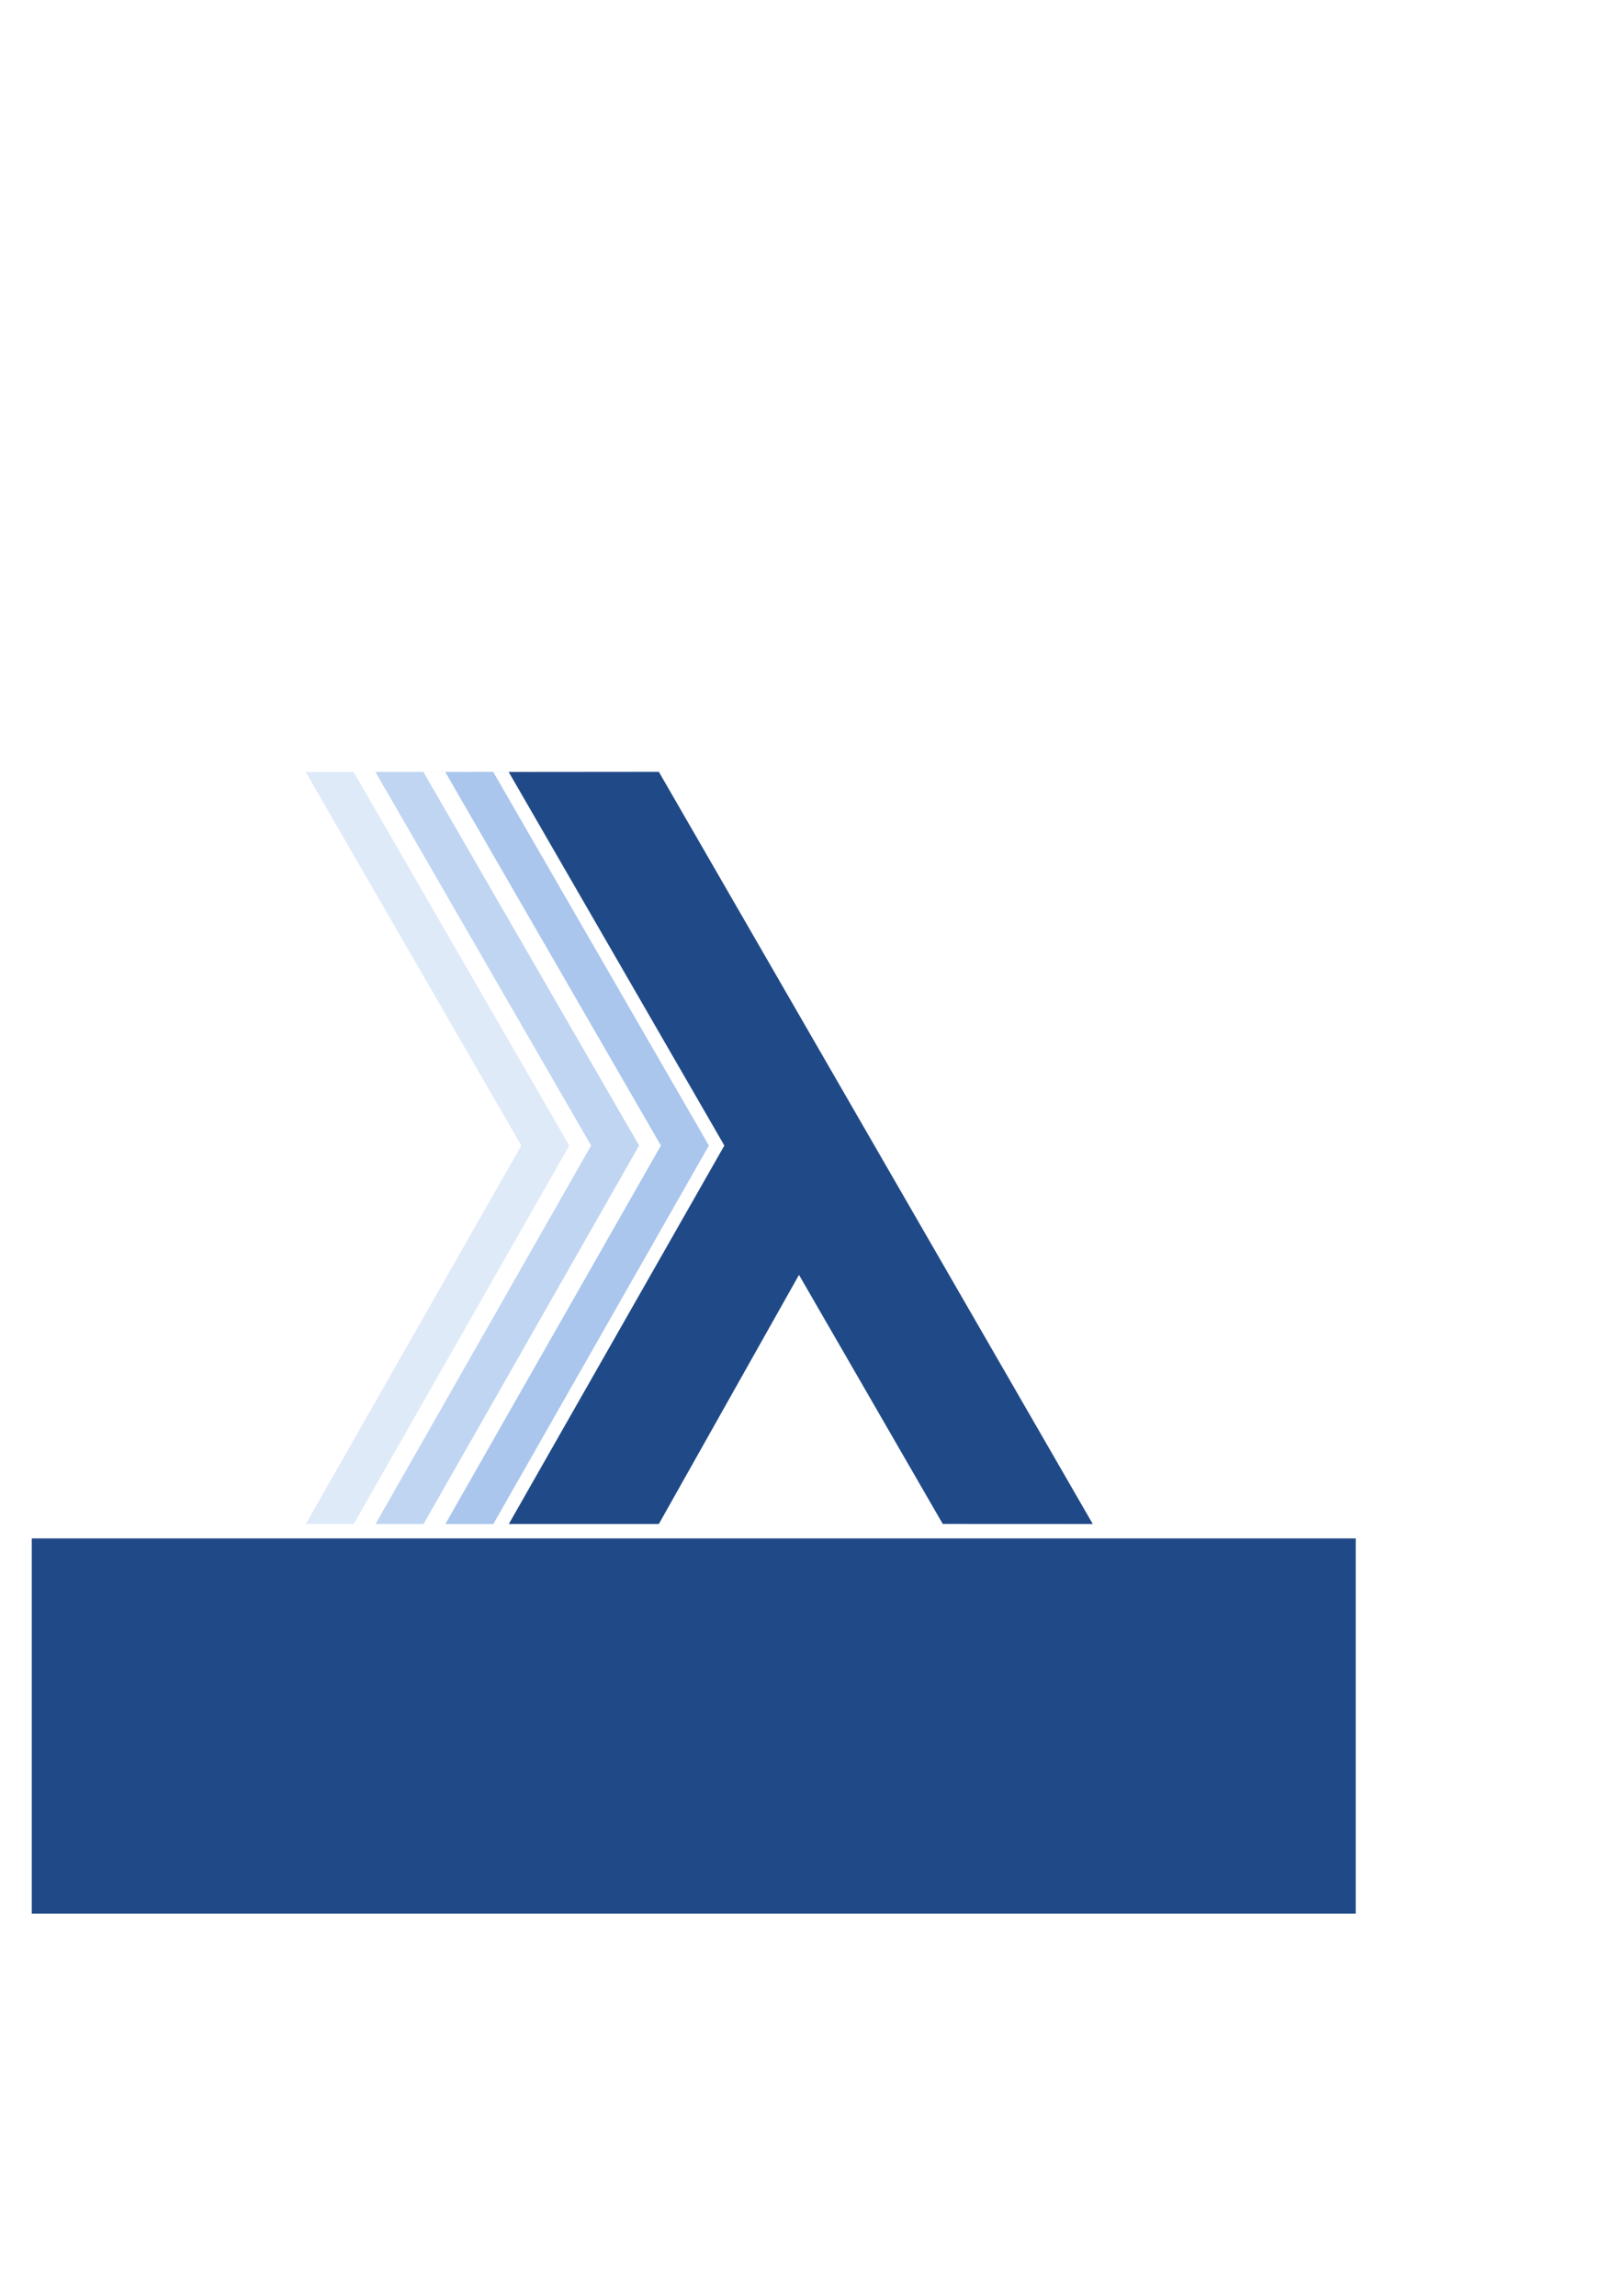 <?xml version="1.0" encoding="UTF-8" standalone="no"?>
<!-- Created with Inkscape (http://www.inkscape.org/) -->
<svg
   xmlns:dc="http://purl.org/dc/elements/1.1/"
   xmlns:cc="http://creativecommons.org/ns#"
   xmlns:rdf="http://www.w3.org/1999/02/22-rdf-syntax-ns#"
   xmlns:svg="http://www.w3.org/2000/svg"
   xmlns="http://www.w3.org/2000/svg"
   xmlns:sodipodi="http://sodipodi.sourceforge.net/DTD/sodipodi-0.dtd"
   xmlns:inkscape="http://www.inkscape.org/namespaces/inkscape"
   width="744.094"
   height="1052.362"
   id="svg2"
   sodipodi:version="0.32"
   inkscape:version="0.46"
   sodipodi:docname="logo-1.svg"
   inkscape:output_extension="org.inkscape.output.svg.inkscape">
  <defs
     id="defs4">
    <inkscape:perspective
       sodipodi:type="inkscape:persp3d"
       inkscape:vp_x="0 : 526.18109 : 1"
       inkscape:vp_y="0 : 1000 : 0"
       inkscape:vp_z="744.09448 : 526.18109 : 1"
       inkscape:persp3d-origin="372.04724 : 350.78739 : 1"
       id="perspective10" />
  </defs>
  <sodipodi:namedview
     id="base"
     pagecolor="#ffffff"
     bordercolor="#666666"
     borderopacity="1.0"
     gridtolerance="10000"
     guidetolerance="10"
     objecttolerance="10"
     inkscape:pageopacity="0.0"
     inkscape:pageshadow="2"
     inkscape:zoom="1"
     inkscape:cx="307.5"
     inkscape:cy="496"
     inkscape:document-units="px"
     inkscape:current-layer="layer1"
     showgrid="false"
     showguides="false"
     inkscape:guide-bbox="true"
     inkscape:window-width="1670"
     inkscape:window-height="998"
     inkscape:window-x="0"
     inkscape:window-y="0">
    <sodipodi:guide
       orientation="0,1"
       position="327,465"
       id="guide3172" />
    <sodipodi:guide
       orientation="1,0"
       position="490,599"
       id="guide3174" />
    <sodipodi:guide
       orientation="0,1"
       position="260.474,809.777"
       id="guide3177" />
    <sodipodi:guide
       orientation="1,0"
       position="291.053,743.616"
       id="guide3179" />
    <sodipodi:guide
       orientation="1,0"
       position="355,713"
       id="guide3185" />
    <sodipodi:guide
       orientation="1,0"
       position="389,523"
       id="guide3187" />
    <sodipodi:guide
       orientation="0,1"
       position="536,698"
       id="guide3189" />
    <sodipodi:guide
       orientation="0,1"
       position="439.031,639.011"
       id="guide3191" />
    <sodipodi:guide
       orientation="0,1"
       position="396,354.4"
       id="guide3209" />
    <sodipodi:guide
       orientation="1,0"
       position="301.6,324.8"
       id="guide3211" />
    <sodipodi:guide
       orientation="1,0"
       position="432.4,313.2"
       id="guide3213" />
    <sodipodi:guide
       orientation="1,0"
       position="323.502,323.955"
       id="guide3215" />
    <sodipodi:guide
       orientation="1,0"
       position="407.728,345.962"
       id="guide3217" />
    <sodipodi:guide
       orientation="1,0"
       position="427.2,338.355"
       id="guide3219" />
  </sodipodi:namedview>
  <g
     inkscape:label="Layer 1"
     inkscape:groupmode="layer"
     id="layer1">
    <path
       style="opacity:1;fill:#204a87;fill-opacity:1;fill-rule:nonzero;stroke:none;stroke-width:2.495px;stroke-linecap:butt;stroke-linejoin:miter;marker:none;marker-start:none;marker-mid:none;marker-end:none;stroke-miterlimit:4;stroke-dashoffset:0;stroke-opacity:1;visibility:visible;display:inline;overflow:visible;enable-background:accumulate"
       d="M 302.062,353.79 L 233.219,353.853 L 332.094,525.103 L 233.281,698.572 L 302.062,698.572 L 366.312,584.384 L 432.219,698.54 L 501,698.572 L 302.062,353.79 z"
       id="rect3168" />
    <flowRoot
       xml:space="preserve"
       id="flowRoot3160"
       style="font-size:40px;font-style:normal;font-variant:normal;font-weight:normal;font-stretch:normal;text-align:center;line-height:100%;writing-mode:lr-tb;text-anchor:middle;opacity:1;fill:#204a87;fill-opacity:1;fill-rule:nonzero;stroke:none;stroke-width:2.495px;stroke-linecap:butt;stroke-linejoin:miter;marker:none;marker-start:none;marker-mid:none;marker-end:none;stroke-miterlimit:4;stroke-dasharray:none;stroke-dashoffset:0;stroke-opacity:1;visibility:visible;display:inline;overflow:visible;enable-background:accumulate;font-family:Helvetica Neue;-inkscape-font-specification:Helvetica Neue"
       transform="translate(-66.441,79.822)"><flowRegion
         id="flowRegion3162"><rect
           id="rect3164"
           width="607"
           height="172"
           x="81"
           y="625.362"
           style="font-size:40px;font-style:normal;font-variant:normal;font-weight:normal;font-stretch:normal;text-align:center;line-height:100%;writing-mode:lr-tb;text-anchor:middle;fill:#204a87;fill-opacity:1;fill-rule:nonzero;stroke:none;stroke-width:2.495px;stroke-linecap:butt;stroke-linejoin:miter;marker:none;marker-start:none;marker-mid:none;marker-end:none;stroke-miterlimit:4;stroke-dasharray:none;stroke-dashoffset:0;stroke-opacity:1;visibility:visible;display:inline;overflow:visible;enable-background:accumulate;font-family:Helvetica Neue;-inkscape-font-specification:Helvetica Neue" /></flowRegion><flowPara
         id="flowPara3166"
         style="letter-spacing:-1.172">SNAP-FRAMEWORK</flowPara></flowRoot>    <path
       style="opacity:1;fill:#aac6ed;fill-opacity:1;fill-rule:nonzero;stroke:none;stroke-width:2.495px;stroke-linecap:butt;stroke-linejoin:miter;marker:none;marker-start:none;marker-mid:none;marker-end:none;stroke-miterlimit:4;stroke-dasharray:none;stroke-dashoffset:0;stroke-opacity:1;visibility:visible;display:inline;overflow:visible;enable-background:accumulate"
       d="M 272.938,353.79 L 204.125,353.853 L 303,525.103 L 204.188,698.572 L 226.188,698.572 L 325,525.103 L 226.125,353.853 L 272.938,353.822 L 272.938,353.79 z"
       id="path3194"
       sodipodi:nodetypes="ccccccccc" />
    <path
       style="opacity:1;fill:#c0d5f2;fill-opacity:1;fill-rule:nonzero;stroke:none;stroke-width:2.495px;stroke-linecap:butt;stroke-linejoin:miter;marker:none;marker-start:none;marker-mid:none;marker-end:none;stroke-miterlimit:4;stroke-dasharray:none;stroke-dashoffset:0;stroke-opacity:1;visibility:visible;display:inline;overflow:visible;enable-background:accumulate"
       d="M 240.938,353.79 L 172.125,353.853 L 271,525.103 L 172.188,698.572 L 194.188,698.572 L 293,525.103 L 194.125,353.853 L 240.938,353.822 L 240.938,353.79 z"
       id="path3223"
       sodipodi:nodetypes="ccccccccc" />
    <path
       style="opacity:1;fill:#dfeaf9;fill-opacity:1;fill-rule:nonzero;stroke:none;stroke-width:2.495px;stroke-linecap:butt;stroke-linejoin:miter;marker:none;marker-start:none;marker-mid:none;marker-end:none;stroke-miterlimit:4;stroke-dasharray:none;stroke-dashoffset:0;stroke-opacity:1;visibility:visible;display:inline;overflow:visible;enable-background:accumulate"
       d="M 208.938,353.79 L 140.125,353.853 L 239,525.103 L 140.188,698.572 L 162.188,698.572 L 261,525.103 L 162.125,353.853 L 208.938,353.822 L 208.938,353.79 z"
       id="path3225"
       sodipodi:nodetypes="ccccccccc" />
  </g>
</svg>
